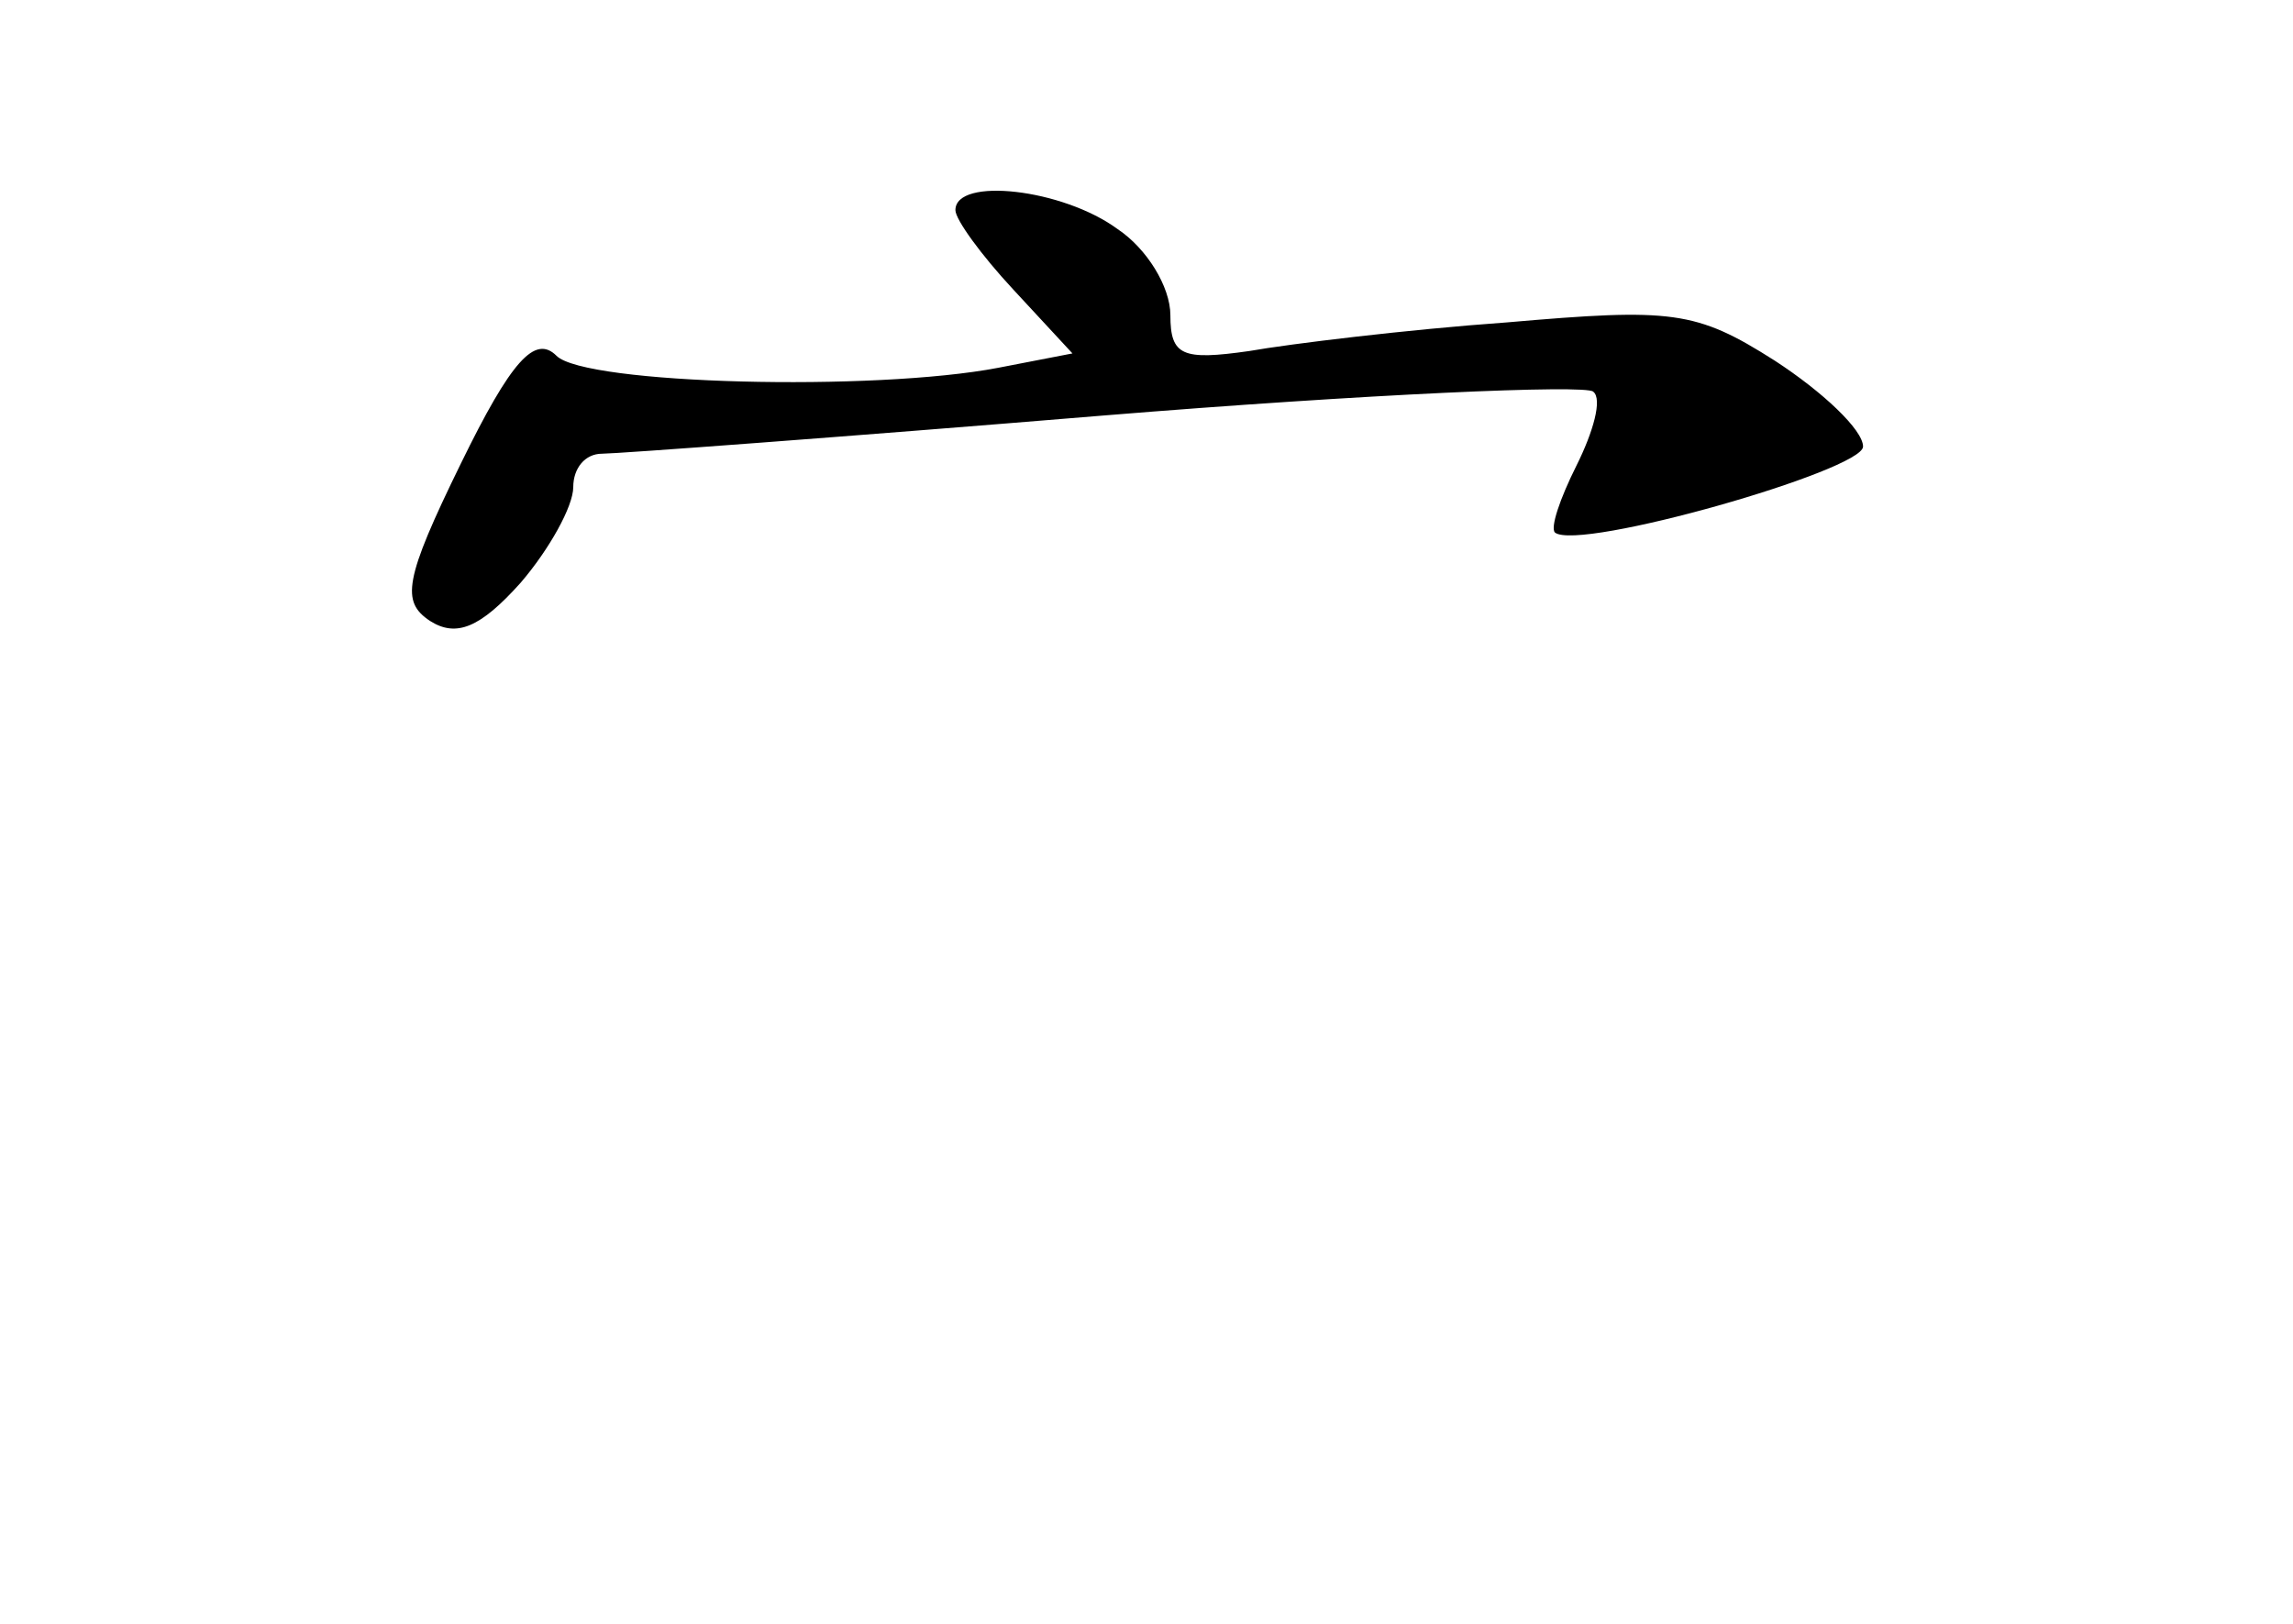 <?xml version="1.0" standalone="no"?>
<!DOCTYPE svg PUBLIC "-//W3C//DTD SVG 20010904//EN"
 "http://www.w3.org/TR/2001/REC-SVG-20010904/DTD/svg10.dtd">
<svg version="1.0" xmlns="http://www.w3.org/2000/svg"
 width="96pt" height="68pt" viewBox="0 0 96 68"
 preserveAspectRatio="xMidYMid meet">
<g transform="translate(0,68) scale(0.1,-0.1)"
fill="#000000" stroke="none">
<path d="M400 592 c0 -4 11 -19 24 -33 l25 -27 -31 -6 c-52 -10 -173 -7 -185
5 -9 9 -19 -2 -40 -45 -24 -49 -25 -58 -13 -66 11 -7 21 -3 38 16 12 14 22 32
22 40 0 8 5 14 12 14 6 0 101 7 210 16 110 9 202 13 205 10 4 -3 0 -17 -7 -31
-7 -14 -11 -26 -9 -28 10 -8 129 26 129 36 0 7 -17 23 -37 36 -33 21 -43 22
-112 16 -42 -3 -91 -9 -108 -12 -28 -4 -33 -2 -33 15 0 12 -10 28 -22 36 -23
17 -68 22 -68 8z"/>
</g>
</svg>
